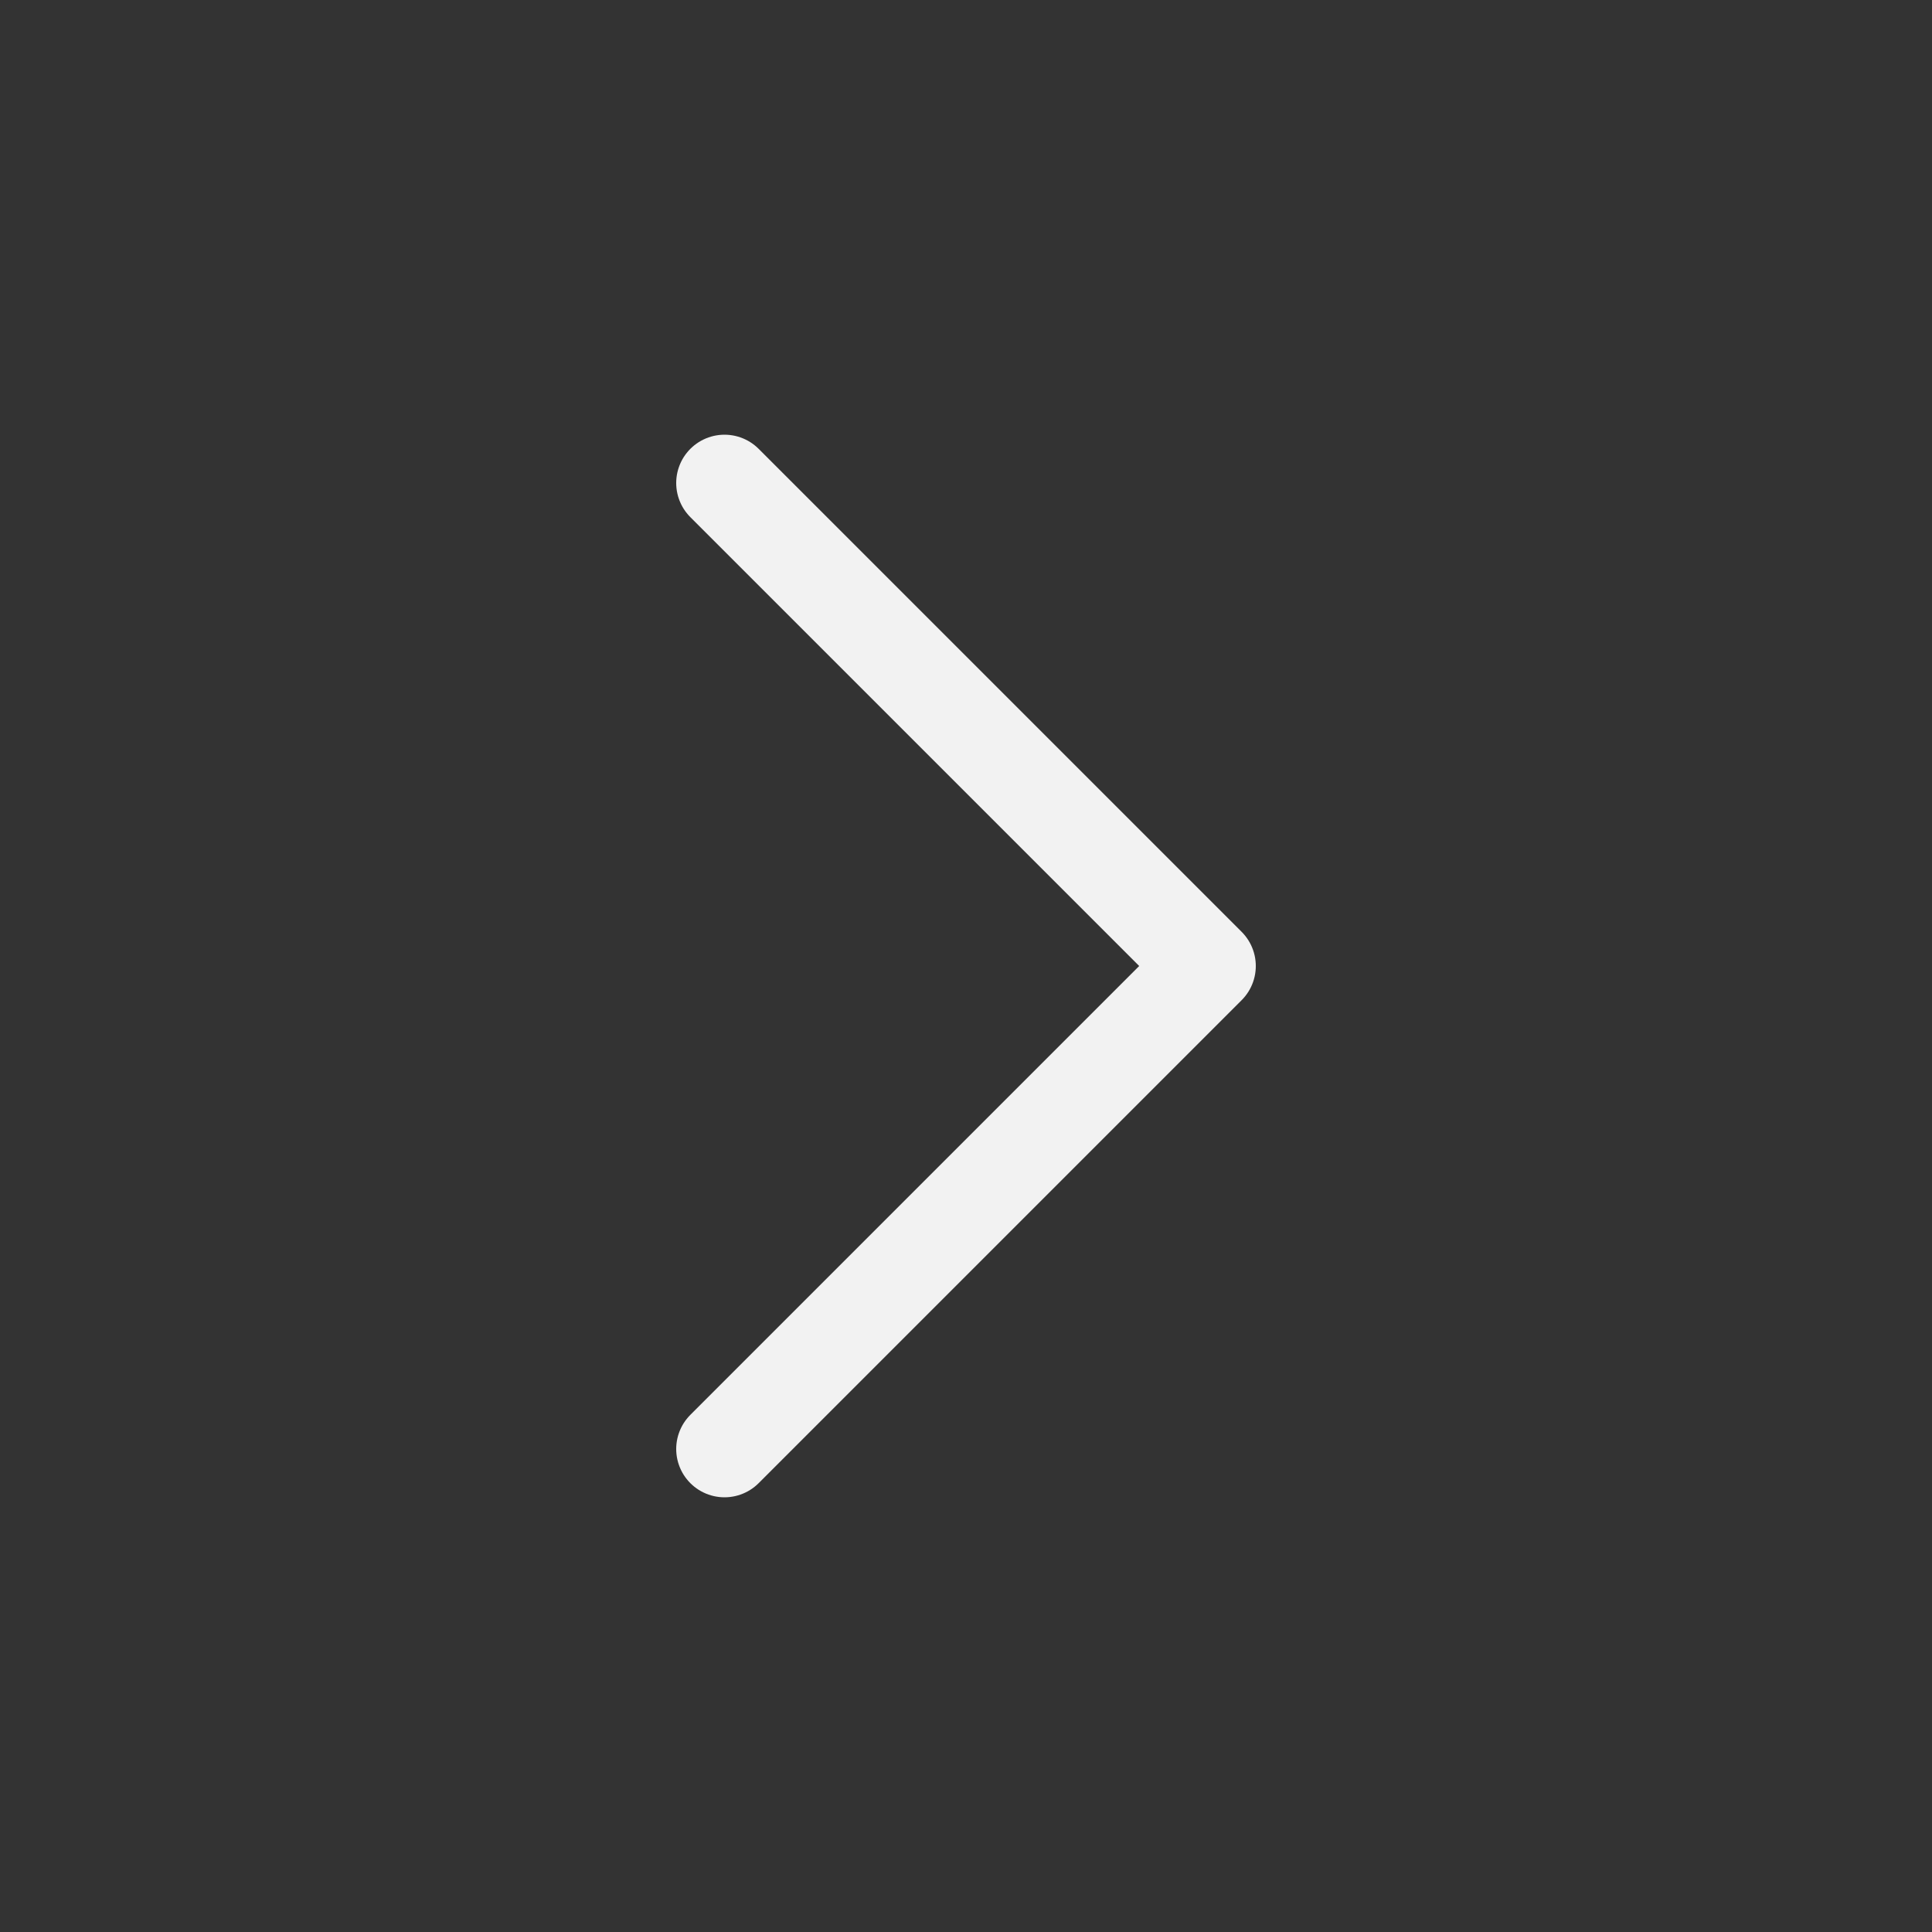 <svg width="80" height="80" viewBox="0 0 80 80" fill="none" xmlns="http://www.w3.org/2000/svg">
<rect x="0" y="0" width="80" height="80" fill="#333333" stroke="none"/>
<path d="M30 20L50 40L30 60" stroke="#F2F2F2" stroke-width="4" stroke-linecap="round" stroke-linejoin="round"/>
</svg>
